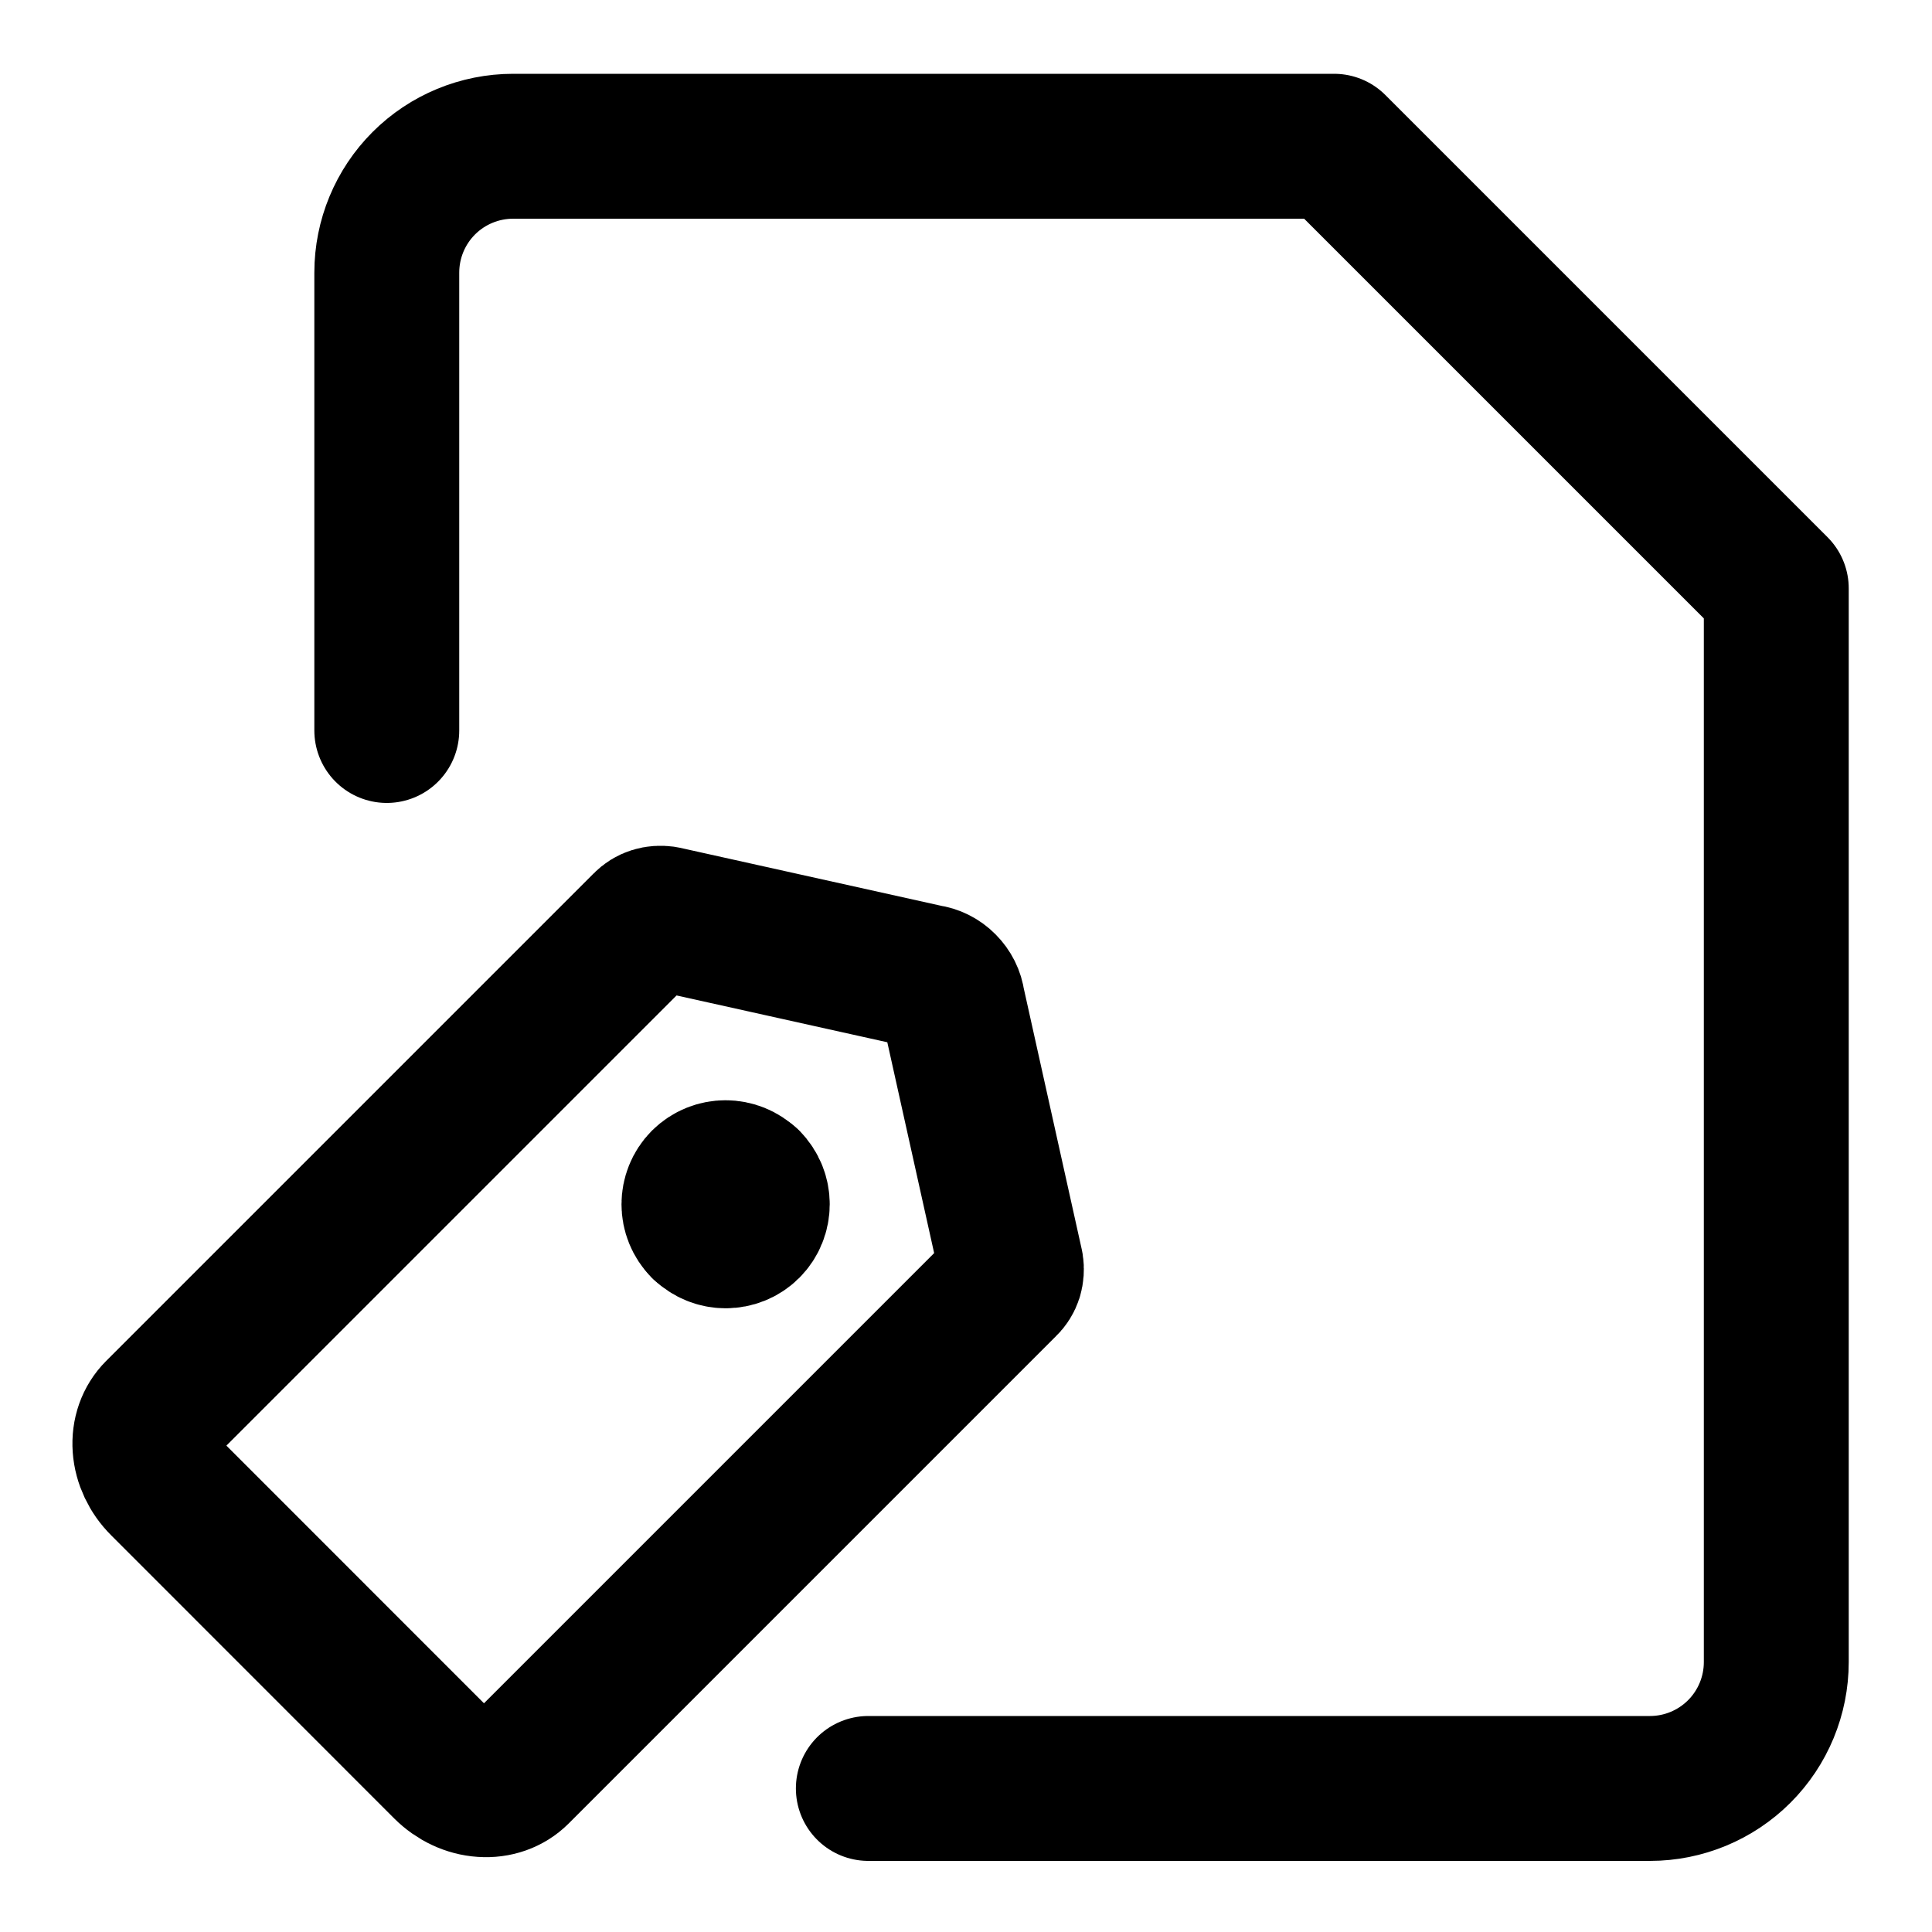 <svg width="20" height="20" viewBox="0 0 20 20" fill="none" xmlns="http://www.w3.org/2000/svg">
<g id="label-file-tag-72" clip-path="url(#clip0_47_144450)">
<g id="label-file-tag">
<g id="Group 4563">
<path id="vector" d="M4.004 7.562V2.822C4.004 2.475 4.142 2.142 4.387 1.897C4.632 1.652 4.965 1.514 5.312 1.514H13.811L18.388 6.091V17.206C18.388 17.553 18.25 17.886 18.005 18.131C17.76 18.376 17.427 18.514 17.081 18.514H8.989" stroke="black" stroke-width="1.5" stroke-linecap="round" stroke-linejoin="round"/>
<g id="group 53">
<path id="vector_2" d="M4.611 18.294L1.682 15.364C1.576 15.259 1.511 15.121 1.501 14.981C1.491 14.841 1.537 14.711 1.629 14.619L6.677 9.571C6.701 9.546 6.731 9.527 6.766 9.516C6.8 9.505 6.838 9.503 6.875 9.508L9.599 10.113C9.663 10.121 9.726 10.152 9.774 10.201C9.823 10.25 9.854 10.312 9.862 10.377L10.467 13.1C10.473 13.138 10.47 13.175 10.46 13.21C10.449 13.244 10.43 13.275 10.404 13.299L5.357 18.346C5.265 18.438 5.135 18.484 4.995 18.474C4.855 18.465 4.717 18.4 4.611 18.294Z" stroke="black" stroke-width="1.5" stroke-linecap="round" stroke-linejoin="round"/>
<g id="group 2218">
<path id="vector_3" d="M7.279 12.698C7.152 12.57 7.152 12.363 7.279 12.235C7.407 12.108 7.614 12.108 7.742 12.235" stroke="black" stroke-width="1.5" stroke-linecap="round" stroke-linejoin="round"/>
<path id="vector_4" d="M7.281 12.698C7.409 12.825 7.616 12.825 7.744 12.698C7.871 12.57 7.871 12.363 7.744 12.235" stroke="black" stroke-width="1.5" stroke-linecap="round" stroke-linejoin="round"/>
</g>
</g>
</g>
</g>
</g>
<defs>
<clipPath id="clip0_47_144450">
<rect width="20" height="20" fill="white"/>
</clipPath>
</defs>
</svg>
